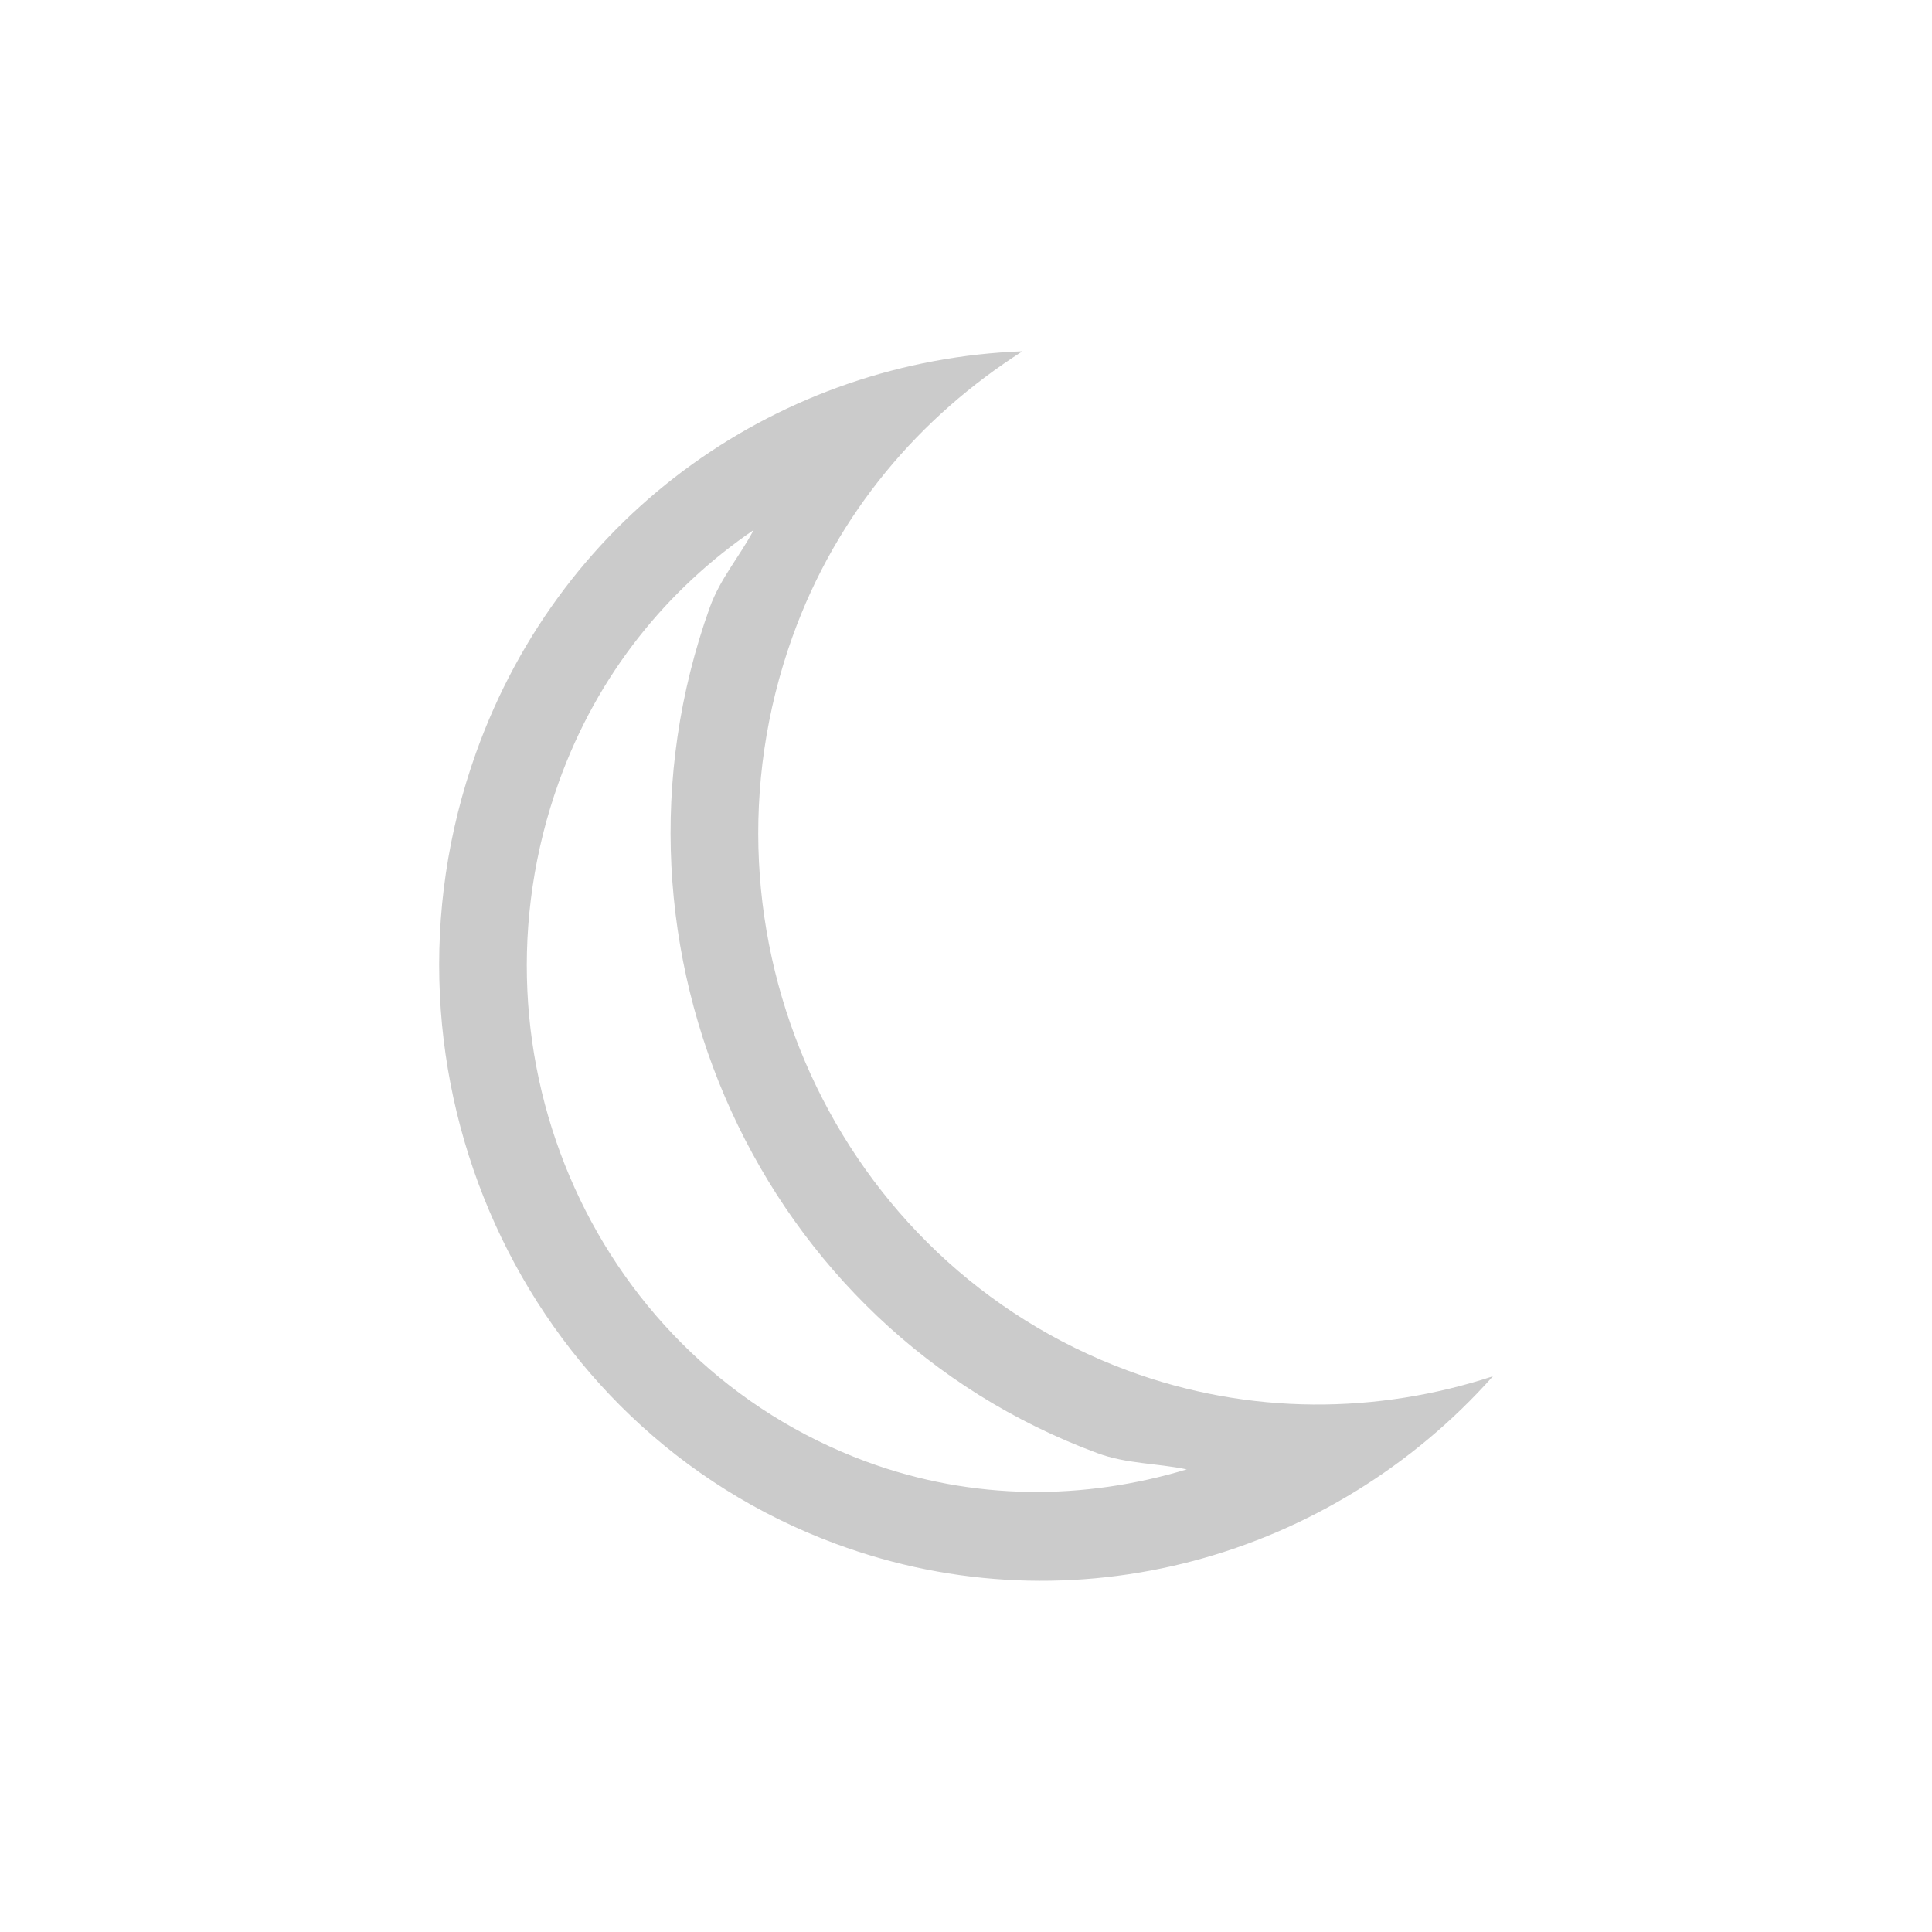<?xml version="1.0" encoding="UTF-8" standalone="no"?>
<svg
   xmlns:dc="http://purl.org/dc/elements/1.1/"
   xmlns:cc="http://creativecommons.org/ns#"
   xmlns:rdf="http://www.w3.org/1999/02/22-rdf-syntax-ns#"
   xmlns:svg="http://www.w3.org/2000/svg"
   xmlns="http://www.w3.org/2000/svg"
   xmlns:sodipodi="http://sodipodi.sourceforge.net/DTD/sodipodi-0.dtd"
   xmlns:inkscape="http://www.inkscape.org/namespaces/inkscape"
   height="22"
   version="1.1"
   width="22"
   id="svg9"
   sodipodi:docname="weather-clear-night.svg"
   inkscape:version="0.92.1 r15371">
  <sodipodi:namedview
     pagecolor="#ffffff"
     bordercolor="#666666"
     borderopacity="1"
     objecttolerance="10"
     gridtolerance="10"
     guidetolerance="10"
     inkscape:pageopacity="0"
     inkscape:pageshadow="2"
     inkscape:window-width="1600"
     inkscape:window-height="822"
     id="namedview11"
     showgrid="false"
     inkscape:zoom="10.727273"
     inkscape:cx="-7.2711864"
     inkscape:cy="11"
     inkscape:window-x="0"
     inkscape:window-y="0"
     inkscape:window-maximized="1"
     inkscape:current-layer="svg9" />
  <defs
     id="defs3">
    <style
       type="text/css"
       id="current-color-scheme">
   .ColorScheme-Text { color:#cbcbcb; } .ColorScheme-Highlight { color:#3daee9; }
  </style>
  </defs>
  <g
     transform="translate(-81,-681.29)"
     id="g7">
    <path
       style="fill:#cbcbcb;fill-opacity:1"
       d="M 11.643 4 C 8.92 4.102 6.411 5.807 5.422 8.568 C 4.119 12.206 5.938 16.256 9.518 17.58 C 12.235 18.585 15.173 17.726 17 15.672 C 15.692 16.101 14.234 16.122 12.842 15.607 C 9.518 14.378 7.814 10.632 9.023 7.254 C 9.53 5.839 10.478 4.743 11.643 4 z M 8.582 6.035 C 8.423 6.337 8.201 6.587 8.082 6.918 C 6.692 10.797 8.656 15.127 12.496 16.547 C 12.832 16.671 13.174 16.661 13.514 16.732 C 12.354 17.082 11.088 17.095 9.863 16.643 C 6.802 15.511 5.239 12.044 6.363 8.906 C 6.806 7.672 7.601 6.706 8.582 6.035 z "
       transform="translate(81,681.29)"
       id="path5" />
  </g>
  <g
     id="g4492"
     transform="translate(-81,-681.29)"
     style="fill:none;stroke:#000000;stroke-opacity:1;stroke-width:2;stroke-miterlimit:4;stroke-dasharray:none" />
</svg>
